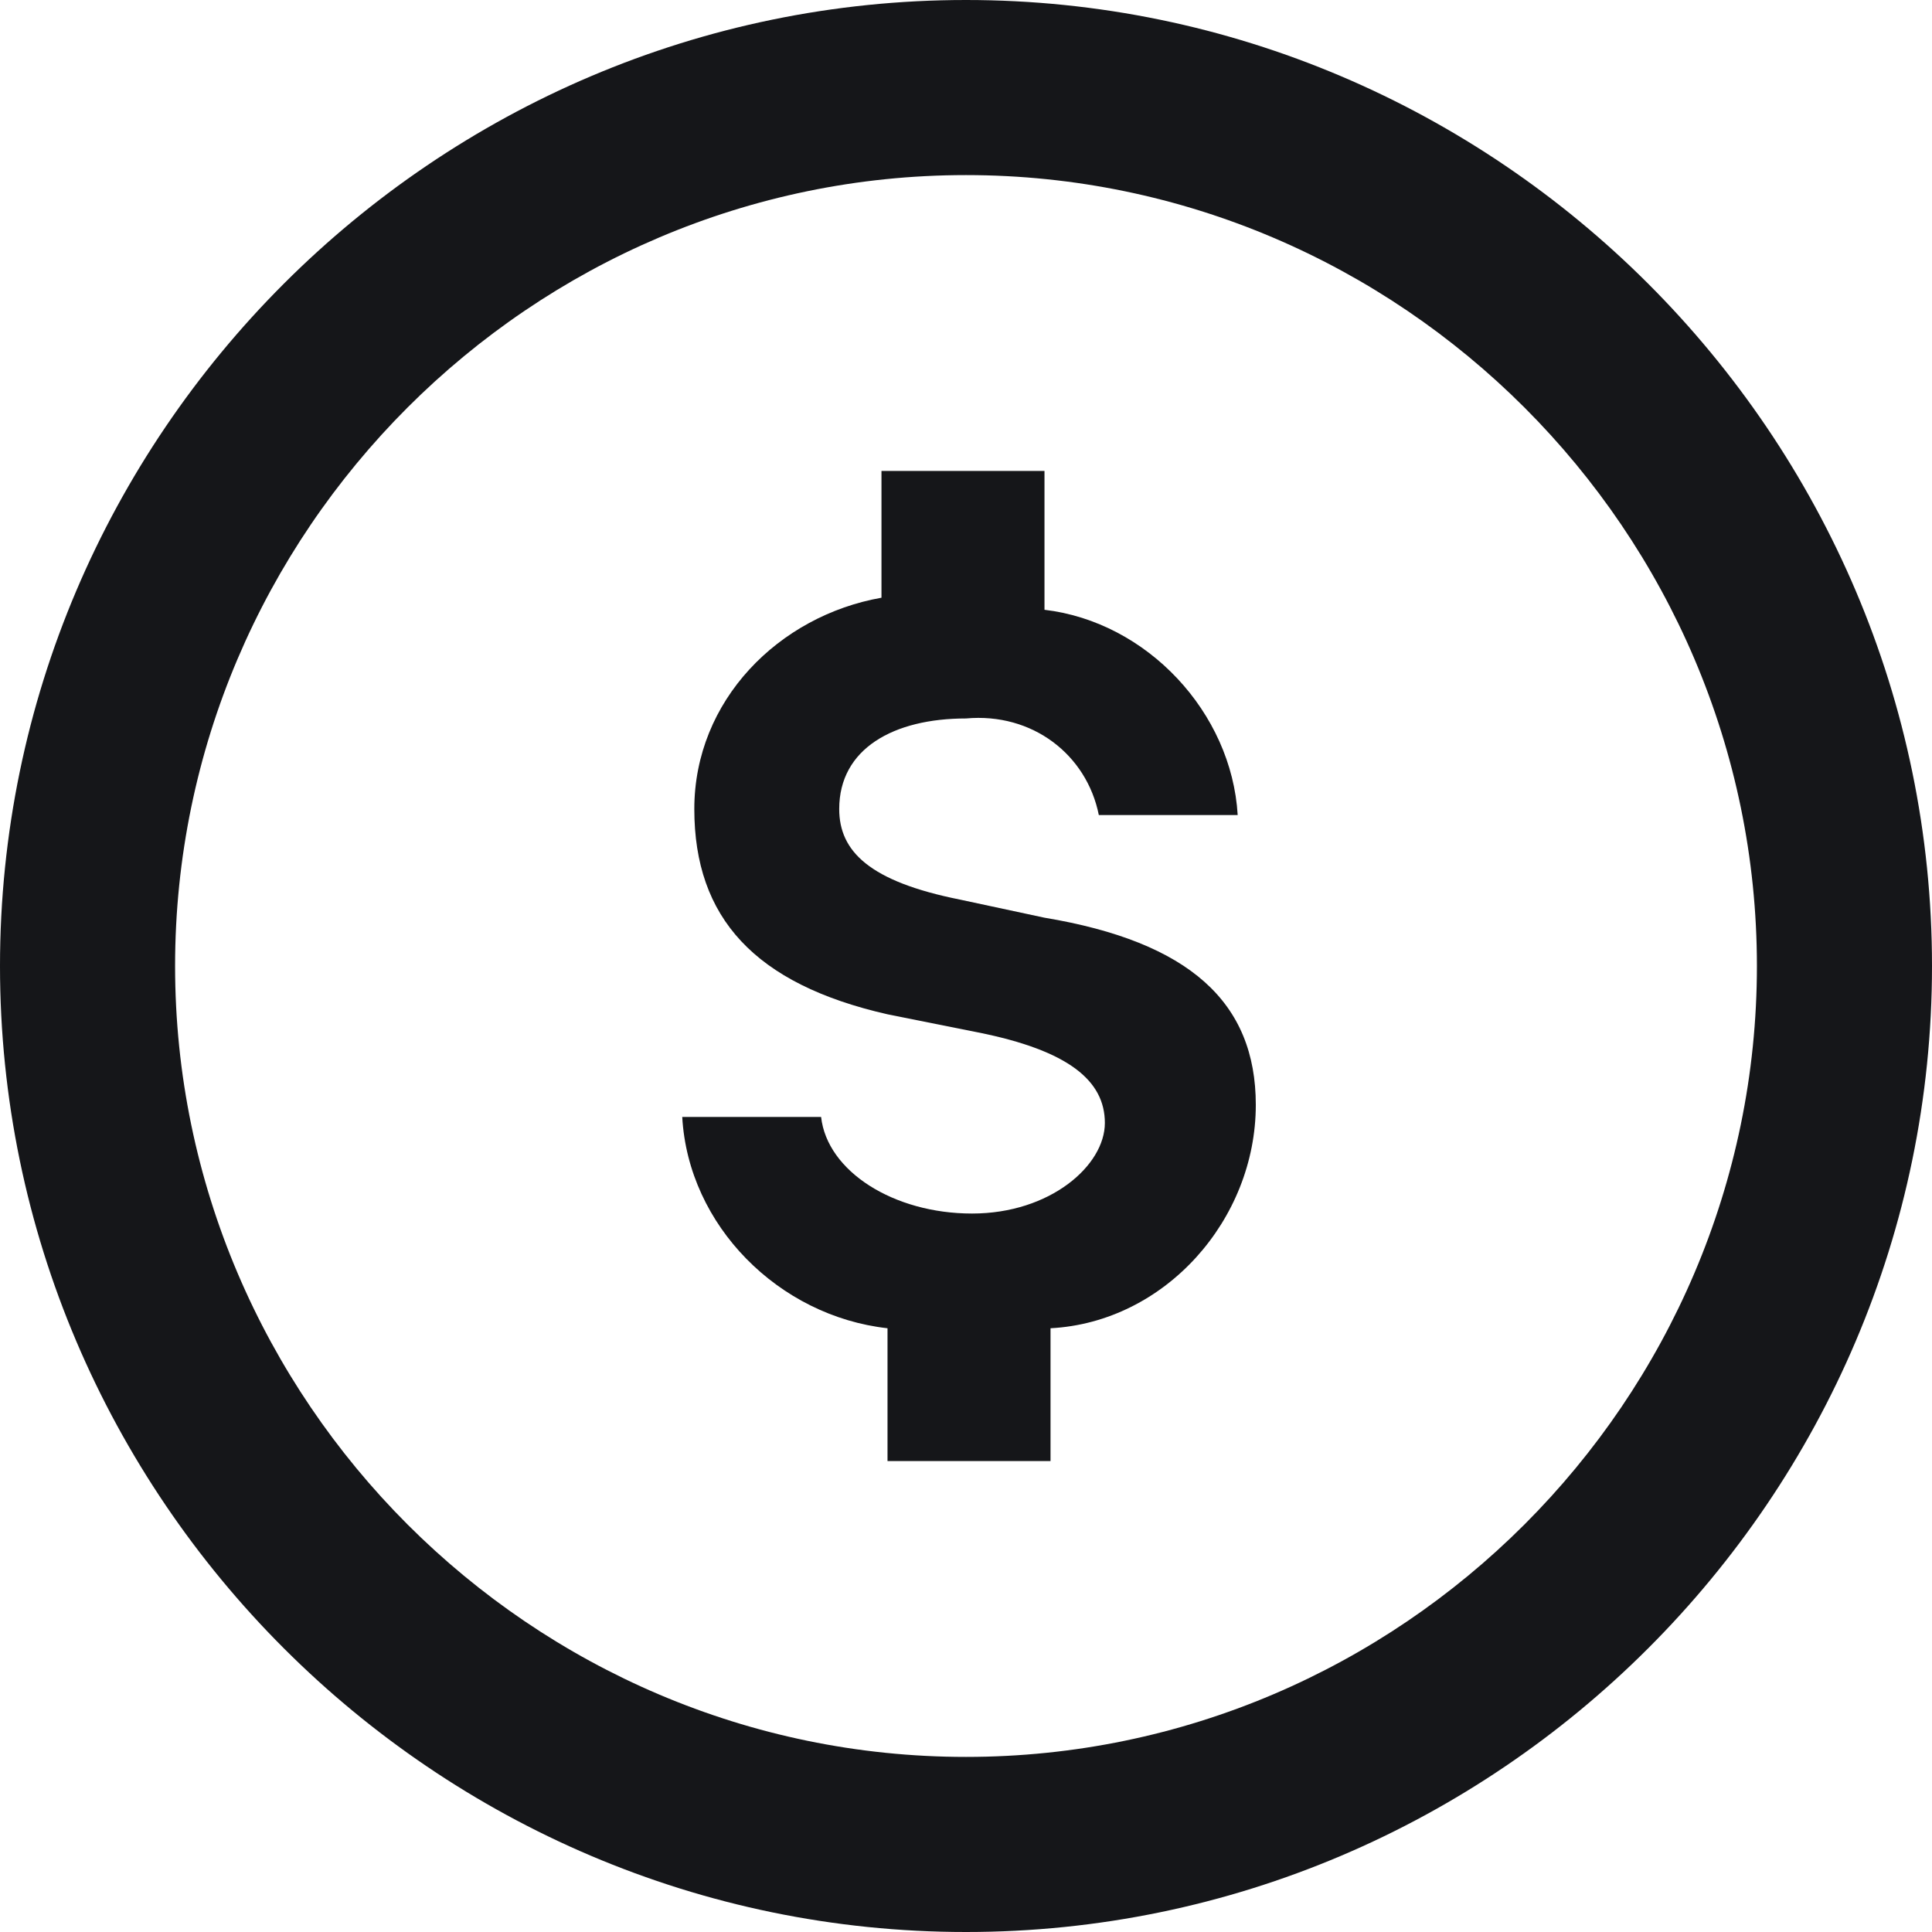 <svg enable-background="new 0 0 32 32" viewBox="0 0 32 32" xmlns="http://www.w3.org/2000/svg"><g fill="#151619"><path d="m16 29.1c-7.2 0-13.1-5.9-13.1-13.1s5.9-13.1 13.1-13.1 13.1 5.9 13.1 13.1c0 7.2-5.9 13.1-13.1 13.1zm0-29.1c-8.8 0-16 7.2-16 16s7.2 16 16 16 16-7.2 16-16-7.2-16-16-16z"/><path d="m20.8 18.3c0 1.9-1.5 3.6-3.4 3.7v2.2h-2.7v-2.2c-1.8-.2-3.3-1.7-3.4-3.5h2.3c.1.9 1.2 1.6 2.5 1.6s2.2-.8 2.2-1.5-.6-1.2-2.1-1.5l-1.5-.3c-2.2-.5-3.2-1.6-3.2-3.4s1.4-3.2 3.1-3.5v-2.1h2.7v2.3c1.7.2 3.1 1.7 3.2 3.4h-2.3c-.2-1-1.1-1.7-2.2-1.6-1.2 0-2.1.5-2.1 1.5 0 .7.5 1.2 2 1.5l1.4.3c2.4.4 3.5 1.4 3.5 3.1z"/></g></svg>